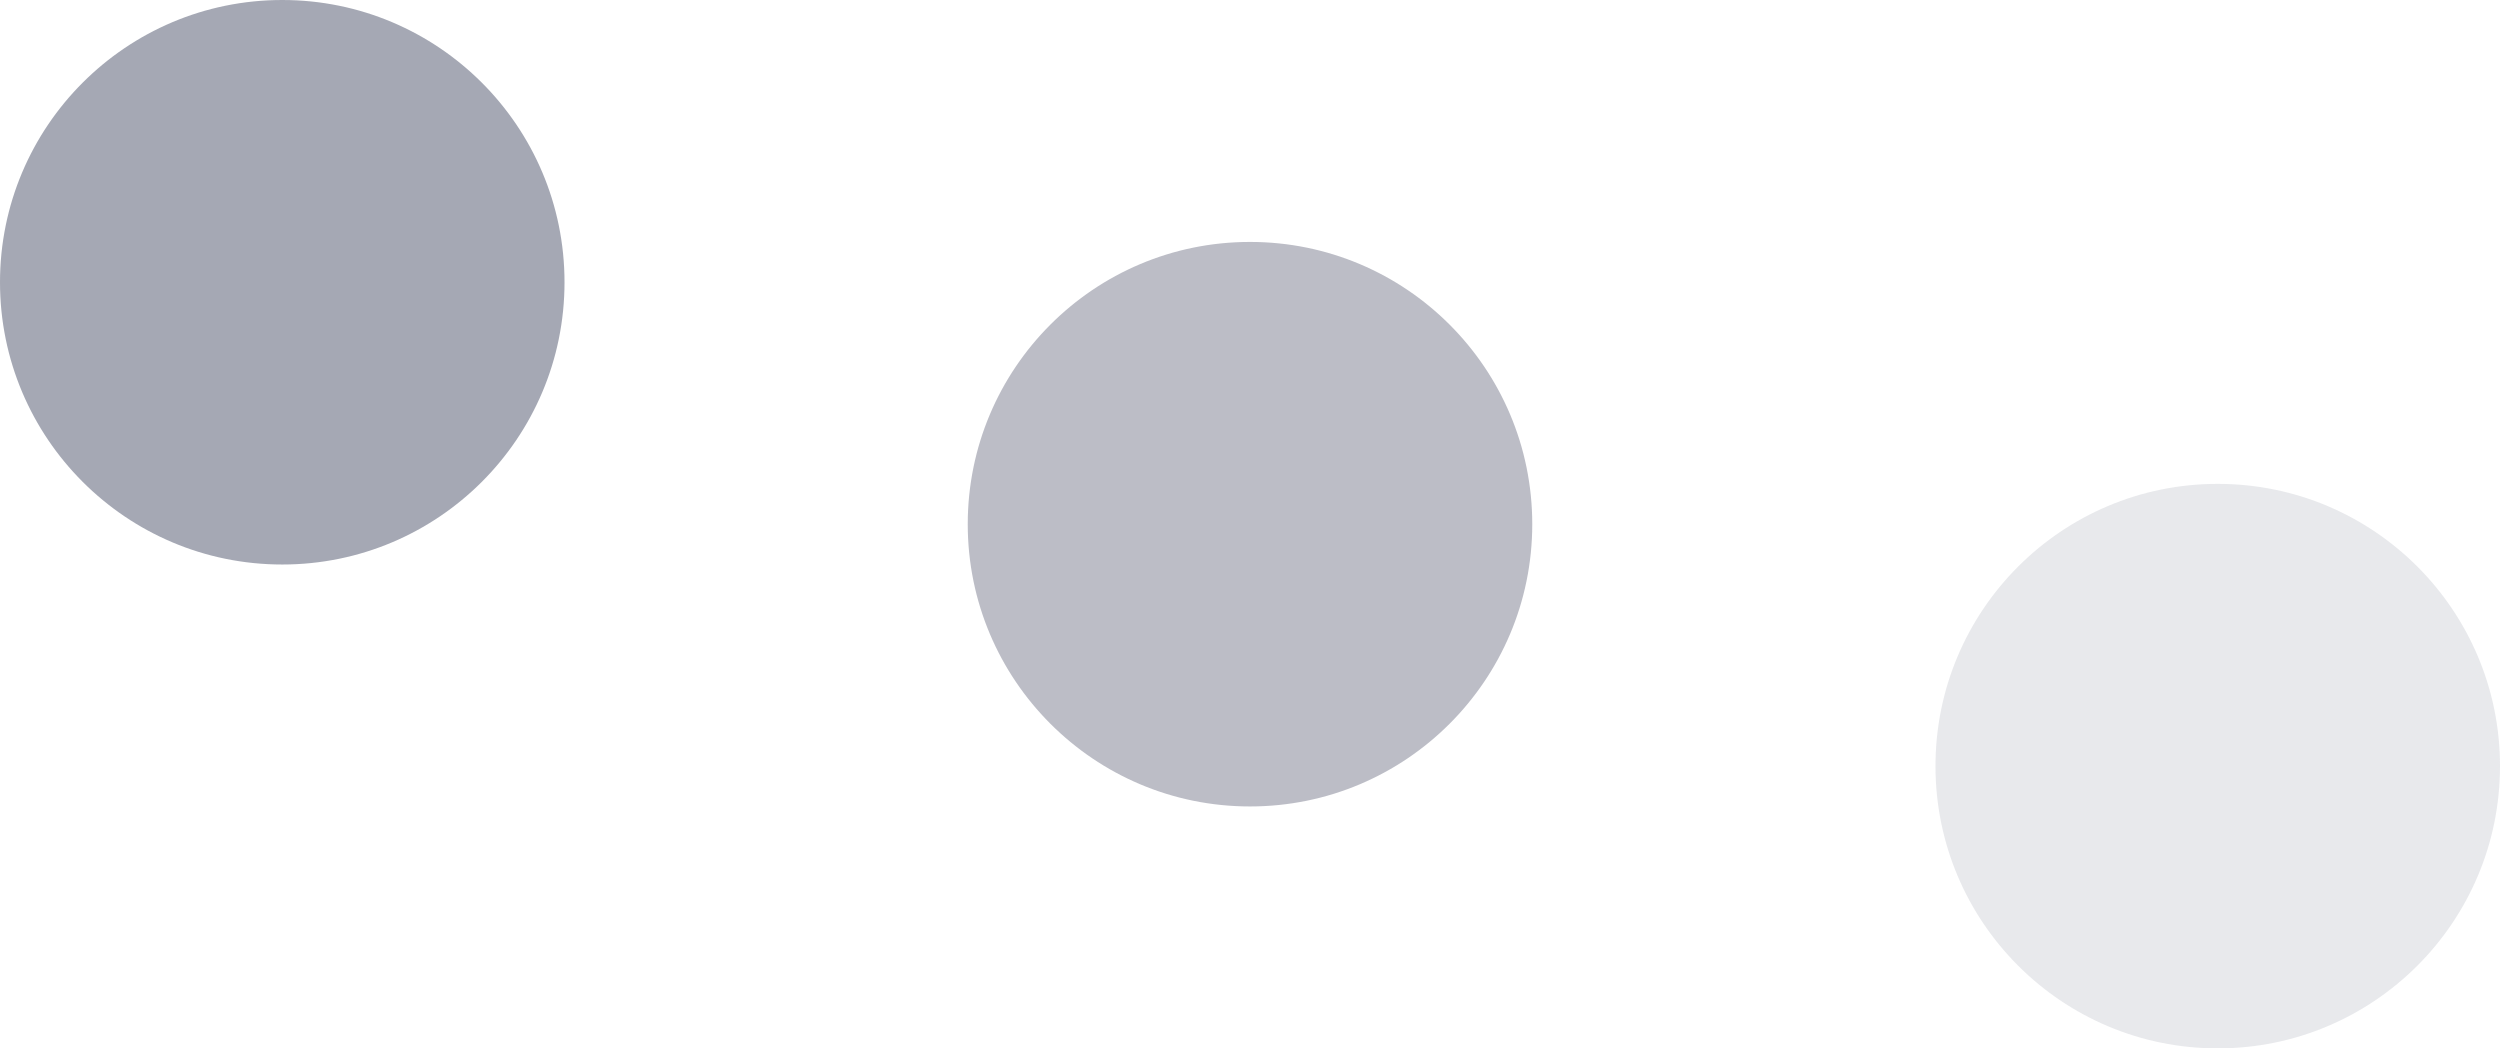 <svg width="31" height="13" viewBox="0 0 31 13" fill="none" xmlns="http://www.w3.org/2000/svg">
<path fill-rule="evenodd" clip-rule="evenodd" d="M3.5 7C5.433 7 7 5.433 7 3.5C7 1.567 5.433 0 3.5 0C1.567 0 0 1.567 0 3.5C0 5.433 1.567 7 3.5 7Z" fill="#8F92A1" fill-opacity="0.8"/>
<path fill-rule="evenodd" clip-rule="evenodd" d="M15.5 10C17.433 10 19 8.433 19 6.5C19 4.567 17.433 3 15.5 3C13.567 3 12 4.567 12 6.5C12 8.433 13.567 10 15.5 10Z" fill="#8F92A1" fill-opacity="0.6"/>
<path fill-rule="evenodd" clip-rule="evenodd" d="M27.5 13C29.433 13 31 11.433 31 9.5C31 7.567 29.433 6 27.5 6C25.567 6 24 7.567 24 9.5C24 11.433 25.567 13 27.5 13Z" fill="#8F92A1" fill-opacity="0.2"/>
</svg>

